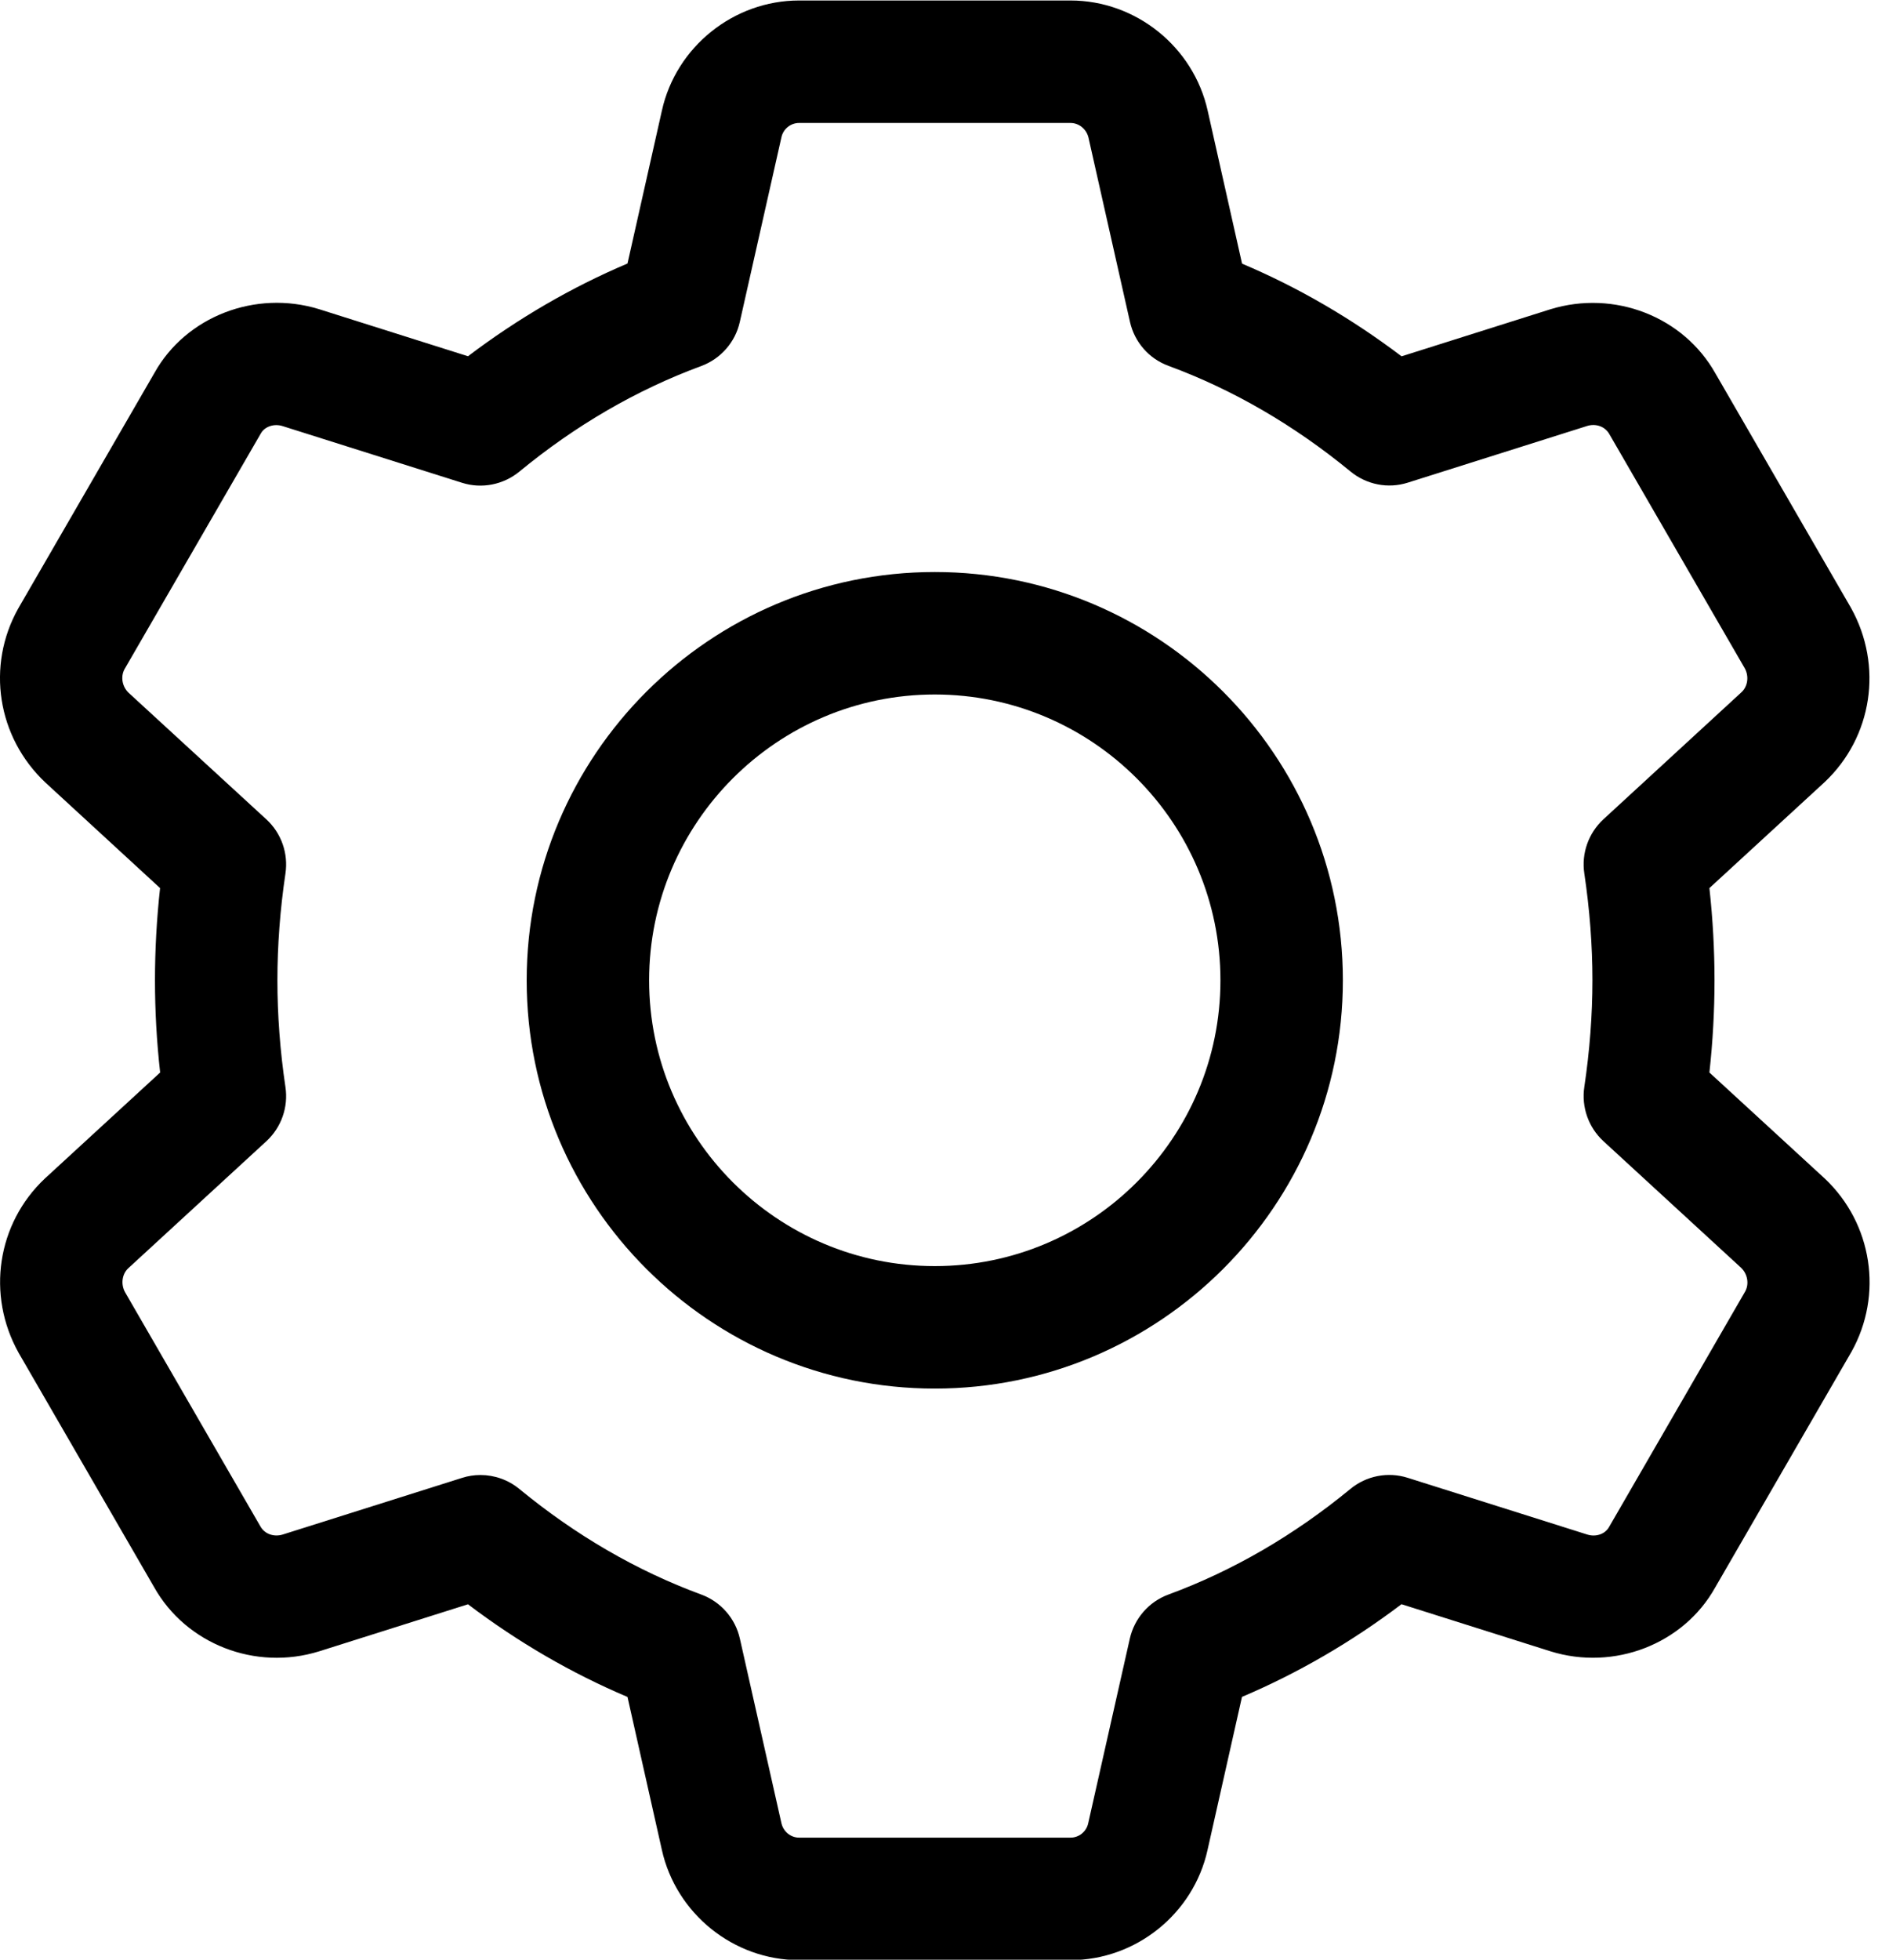 <svg width="27" height="28" viewBox="0 0 27 28" fill="none" xmlns="http://www.w3.org/2000/svg">
<path d="M13.361 19.84C10.145 19.84 7.528 17.223 7.528 14.007C7.528 10.79 10.145 8.173 13.361 8.173C16.577 8.173 19.194 10.79 19.194 14.007C19.194 17.223 16.577 19.84 13.361 19.84ZM13.361 9.923C11.109 9.923 9.278 11.755 9.278 14.007C9.278 16.258 11.109 18.09 13.361 18.09C15.613 18.09 17.444 16.258 17.444 14.007C17.444 11.755 15.613 9.923 13.361 9.923Z" fill="black"/>
<path d="M15.301 28.006H11.421C10.487 28.006 9.663 27.344 9.46 26.43L8.969 24.246C8.168 23.907 7.405 23.464 6.689 22.922L4.562 23.594C3.65 23.878 2.658 23.49 2.201 22.674L0.266 19.329C-0.197 18.5 -0.041 17.481 0.641 16.839L2.289 15.324C2.239 14.879 2.215 14.438 2.215 14.007C2.215 13.575 2.239 13.134 2.288 12.689L0.649 11.181C-0.041 10.532 -0.198 9.513 0.26 8.695L2.207 5.329C2.658 4.521 3.652 4.138 4.559 4.417L6.689 5.09C7.405 4.548 8.168 4.105 8.969 3.765L9.461 1.579C9.663 0.669 10.487 0.007 11.421 0.007H15.301C16.235 0.007 17.059 0.669 17.262 1.583L17.753 3.767C18.554 4.106 19.317 4.549 20.033 5.091L22.16 4.419C23.075 4.138 24.064 4.523 24.521 5.339L26.456 8.684C26.919 9.513 26.762 10.532 26.081 11.174L24.433 12.689C24.482 13.134 24.506 13.576 24.506 14.007C24.506 14.437 24.482 14.879 24.433 15.324L26.073 16.831C26.075 16.833 26.078 16.836 26.081 16.838C26.762 17.48 26.92 18.5 26.462 19.317L24.515 22.683C24.064 23.49 23.072 23.877 22.162 23.594L20.032 22.921C19.316 23.462 18.552 23.906 17.752 24.245L17.26 26.431C17.059 27.344 16.235 28.006 15.301 28.006ZM6.867 21.075C7.068 21.075 7.265 21.144 7.424 21.275C8.225 21.934 9.099 22.443 10.024 22.783C10.303 22.886 10.51 23.123 10.575 23.412L11.169 26.049C11.196 26.17 11.302 26.256 11.422 26.256H15.302C15.422 26.256 15.529 26.17 15.554 26.051L16.149 23.412C16.215 23.123 16.421 22.886 16.7 22.783C17.624 22.443 18.499 21.934 19.3 21.275C19.529 21.086 19.837 21.025 20.121 21.115L22.689 21.926C22.811 21.964 22.942 21.919 22.998 21.819L24.944 18.453C25.002 18.349 24.981 18.207 24.888 18.116L22.918 16.305C22.705 16.109 22.602 15.818 22.645 15.531C22.722 15.015 22.761 14.501 22.761 14.005C22.761 13.509 22.722 12.996 22.645 12.479C22.602 12.192 22.705 11.903 22.918 11.706L24.892 9.89C24.981 9.808 25.002 9.663 24.938 9.548L23.003 6.203C22.941 6.092 22.808 6.048 22.686 6.086L20.122 6.896C19.839 6.986 19.532 6.925 19.302 6.736C18.5 6.077 17.626 5.568 16.701 5.227C16.422 5.125 16.216 4.888 16.151 4.599L15.557 1.962C15.527 1.843 15.421 1.757 15.301 1.757H11.421C11.301 1.757 11.194 1.843 11.169 1.962L10.574 4.601C10.509 4.89 10.302 5.126 10.023 5.23C9.099 5.57 8.224 6.079 7.424 6.738C7.194 6.927 6.884 6.987 6.604 6.898L4.036 6.087C3.916 6.05 3.783 6.094 3.727 6.195L1.781 9.559C1.722 9.664 1.743 9.809 1.84 9.9L3.807 11.707C4.021 11.903 4.123 12.194 4.08 12.481C4.003 12.997 3.965 13.511 3.965 14.007C3.965 14.502 4.003 15.016 4.08 15.532C4.123 15.819 4.021 16.109 3.807 16.306L1.833 18.121C1.744 18.204 1.724 18.349 1.788 18.464L3.722 21.809C3.784 21.92 3.917 21.963 4.039 21.926L6.604 21.116C6.69 21.088 6.779 21.075 6.867 21.075Z" fill="black"/>
</svg>
